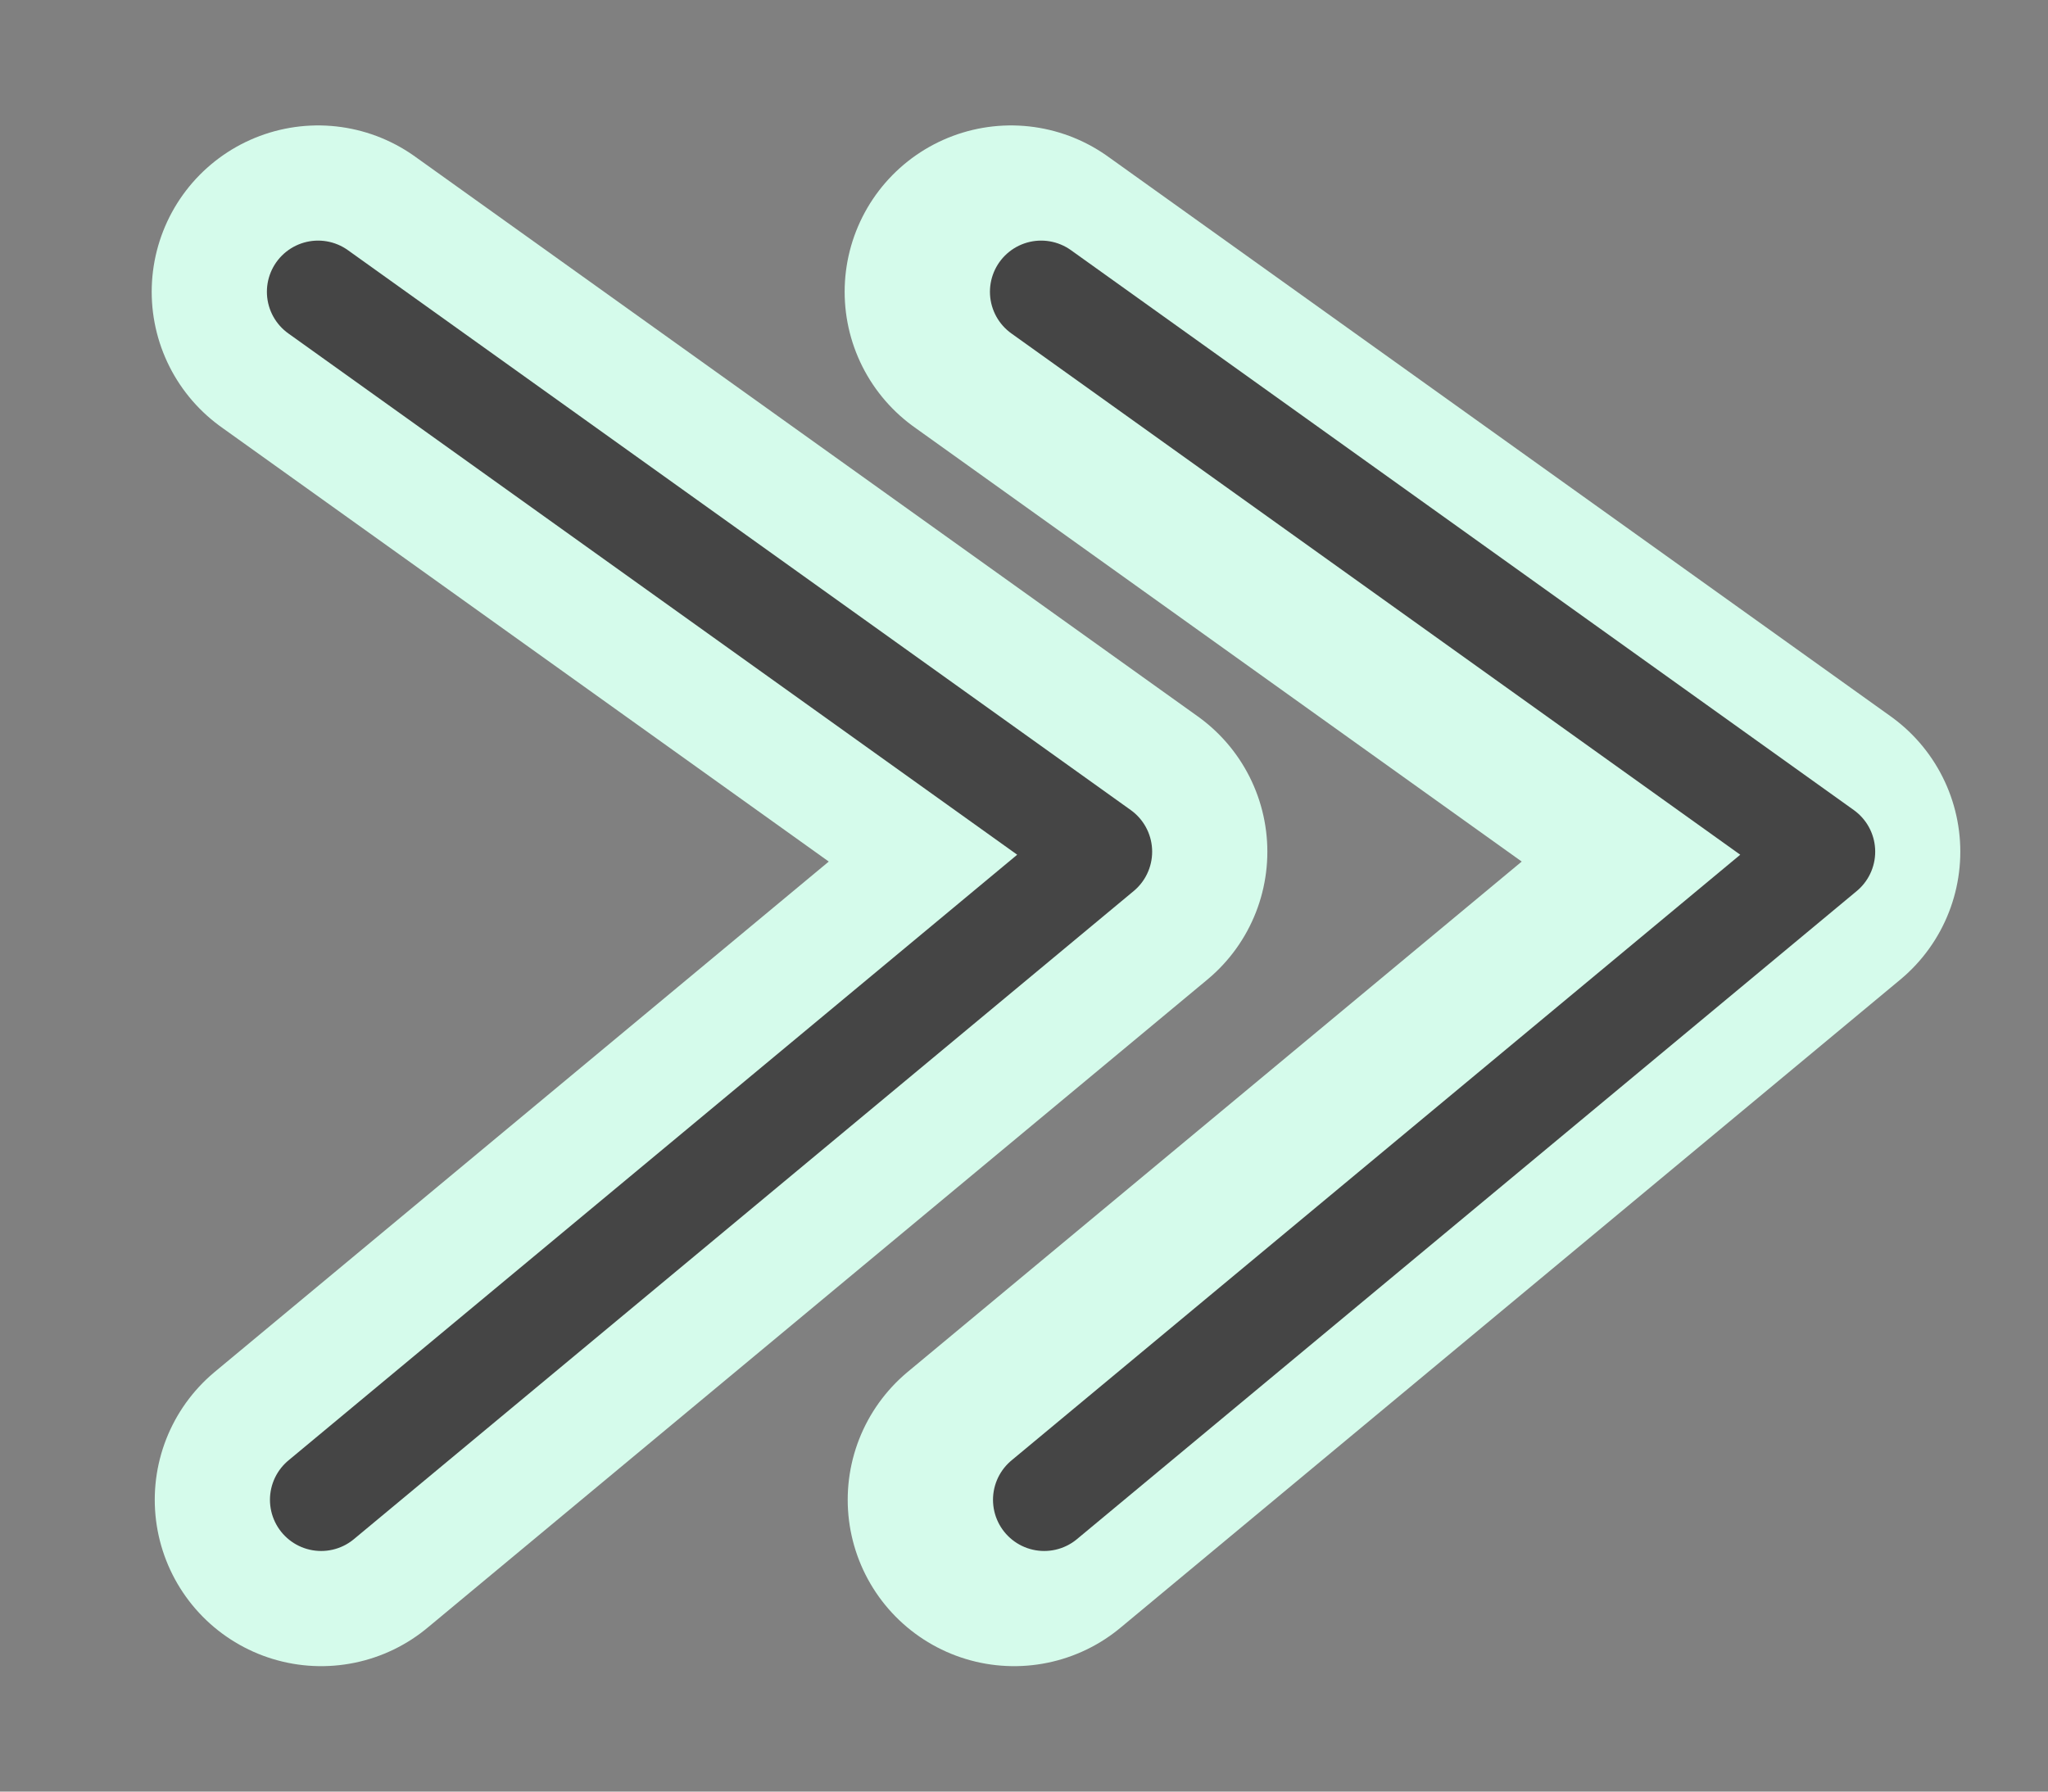 <?xml version="1.0" encoding="utf-8"?>
<svg viewBox="0 0 160 140" xmlns="http://www.w3.org/2000/svg" xmlns:bx="https://boxy-svg.com">
  <rect x="0" y="0" width="160" height="140" fill="#808080" stroke="none"/>
  <defs>
    <bx:grid x="0" y="0" width="47.5" height="33.7"/>
  </defs>
  <path style="stroke-linecap: round; stroke-linejoin: round; fill: none; stroke: rgb(255, 255, 255); stroke-width: 16px;" d="M 85.404 185.852 L 24.243 229.604 L 85.165 280.249"/>
  <path style="stroke-linecap: round; stroke-linejoin: round; fill: none; stroke-width: 8px; stroke: rgb(152, 152, 152);" d="M 85.404 185.852 L 24.243 229.604 L 85.165 280.249"/>
  <path style="stroke-linecap: round; stroke-linejoin: round; fill: none; stroke: rgb(255, 255, 255); stroke-width: 16px;" d="M 134.542 185.852 L 73.381 229.604 L 134.303 280.249"/>
  <path style="stroke-linecap: round; stroke-linejoin: round; fill: none; stroke-width: 8px; stroke: rgb(152, 152, 152);" d="M 134.542 185.852 L 73.381 229.604 L 134.303 280.249"/>
  <rect width="160" height="140" style="fill: rgb(85, 39, 39);" x="-230.217" y="-47.792"/>
  <path style="stroke-linecap: round; stroke-linejoin: round; fill: none; stroke-width: 26px; stroke: rgb(213, 251, 235);" d="M 140.149 117.198 L 78.988 73.446 L 139.91 22.801" transform="matrix(-1, 0, 0, -1, 219.137, 139.999)"/>
  <path style="stroke-linecap: round; stroke-linejoin: round; fill: none; stroke-width: 8px; stroke: rgb(69, 69, 69);" d="M 142.5 117.198 L 81.339 73.446 L 142.261 22.801" transform="matrix(-1, 0, 0, -1, 223.839, 139.999)"/>
  <path style="stroke-linecap: round; stroke-linejoin: round; fill: none; stroke-width: 26px; stroke: rgb(213, 251, 235);" d="M 86.012 117.198 L 24.851 73.446 L 85.773 22.801" transform="matrix(-1, 0, 0, -1, 110.863, 139.999)"/>
  <path style="stroke-linecap: round; stroke-linejoin: round; fill: none; stroke-width: 8px; stroke: rgb(69, 69, 69);" d="M 86.012 117.198 L 24.851 73.446 L 85.773 22.801" transform="matrix(-1, 0, 0, -1, 110.863, 139.999)"/>
  <rect x="212.514" y="-11.566" width="64" height="56" style="fill: rgb(85, 39, 39);"/>
</svg>